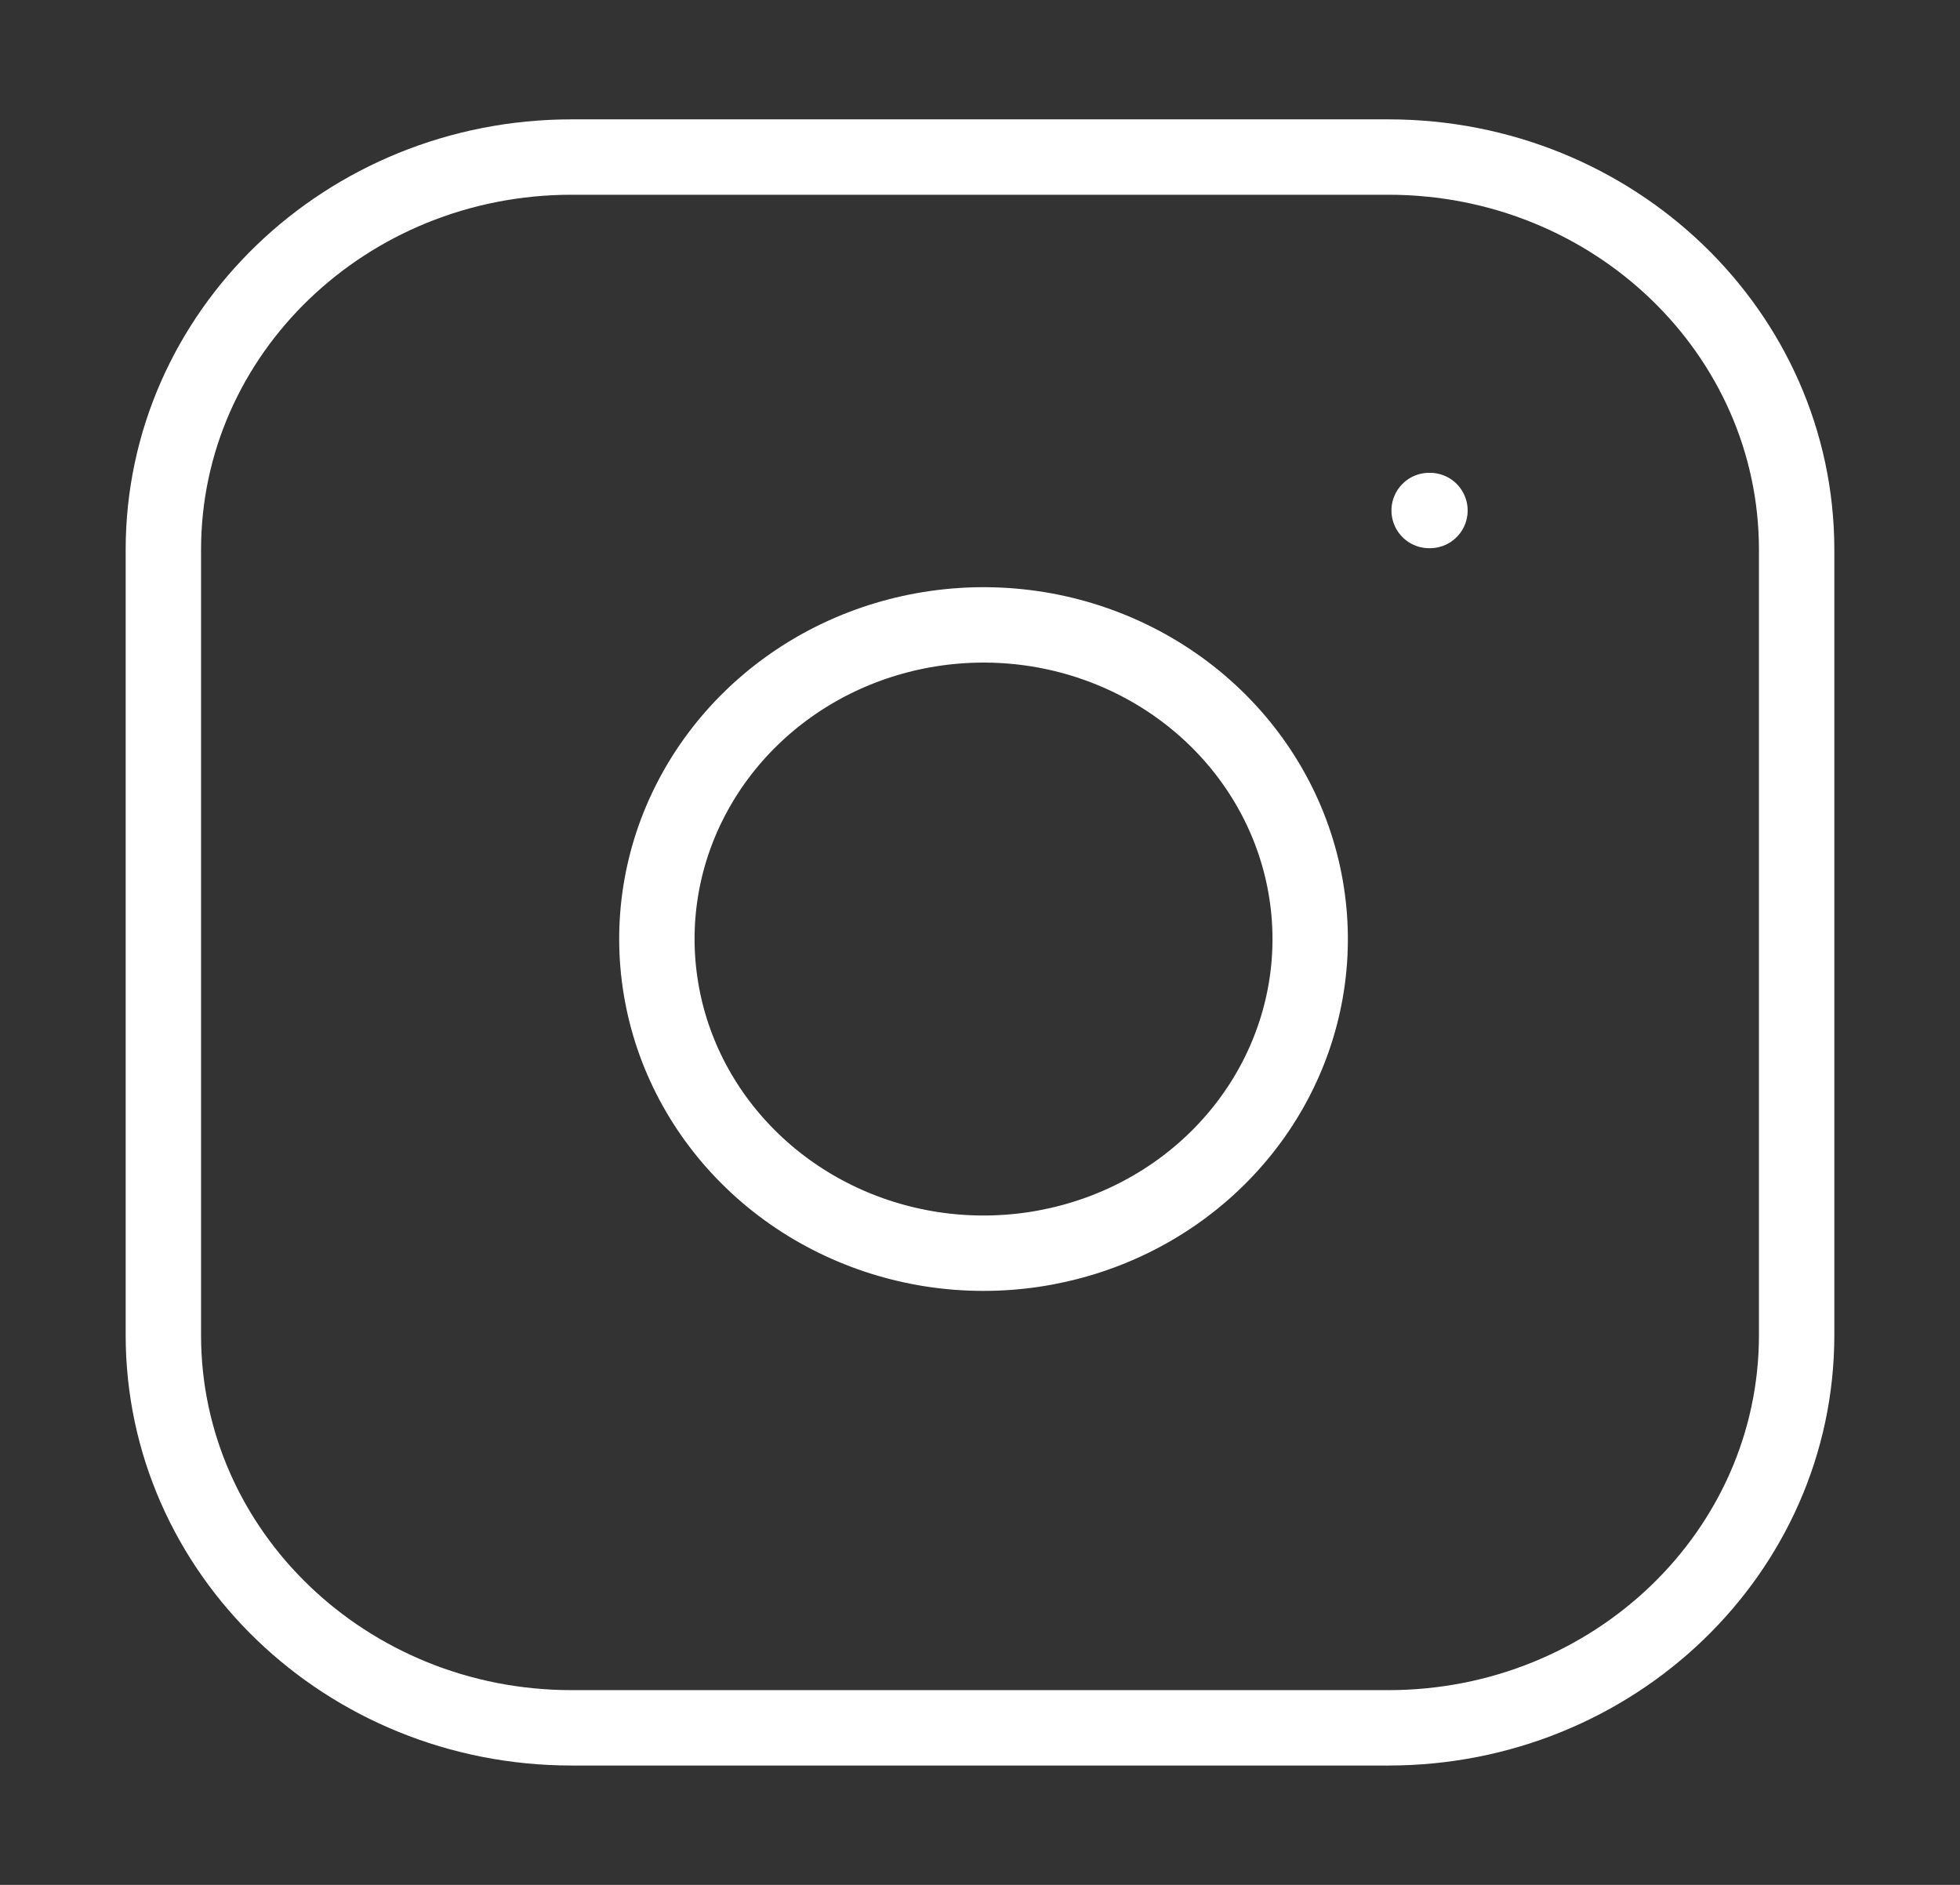 <svg width="26" height="25" viewBox="0 0 26 25" fill="none" xmlns="http://www.w3.org/2000/svg">
<rect x="0" y="0" width="26" height="25" fill="#333333" stroke="none"/>
<g id="lucide:instagram">
<g id="Group">
<path id="Vector" d="M18.417 2.083H7.583C4.592 2.083 2.167 4.415 2.167 7.292V17.708C2.167 20.585 4.592 22.917 7.583 22.917H18.417C21.408 22.917 23.833 20.585 23.833 17.708V7.292C23.833 4.415 21.408 2.083 18.417 2.083Z" stroke="white" stroke-linecap="round" stroke-linejoin="round"/>
<path id="Vector_2" d="M18.958 6.771H18.969M17.333 11.844C17.467 12.711 17.313 13.596 16.893 14.374C16.473 15.152 15.809 15.783 14.995 16.177C14.181 16.571 13.258 16.708 12.358 16.569C11.459 16.429 10.627 16.021 9.983 15.401C9.338 14.781 8.913 13.982 8.769 13.117C8.624 12.252 8.766 11.364 9.176 10.582C9.586 9.799 10.242 9.16 11.051 8.756C11.86 8.353 12.781 8.205 13.682 8.333C14.602 8.464 15.454 8.877 16.111 9.509C16.768 10.141 17.197 10.959 17.333 11.844Z" stroke="white" stroke-linecap="round" stroke-linejoin="round"/>
</g>
</g>
</svg>
